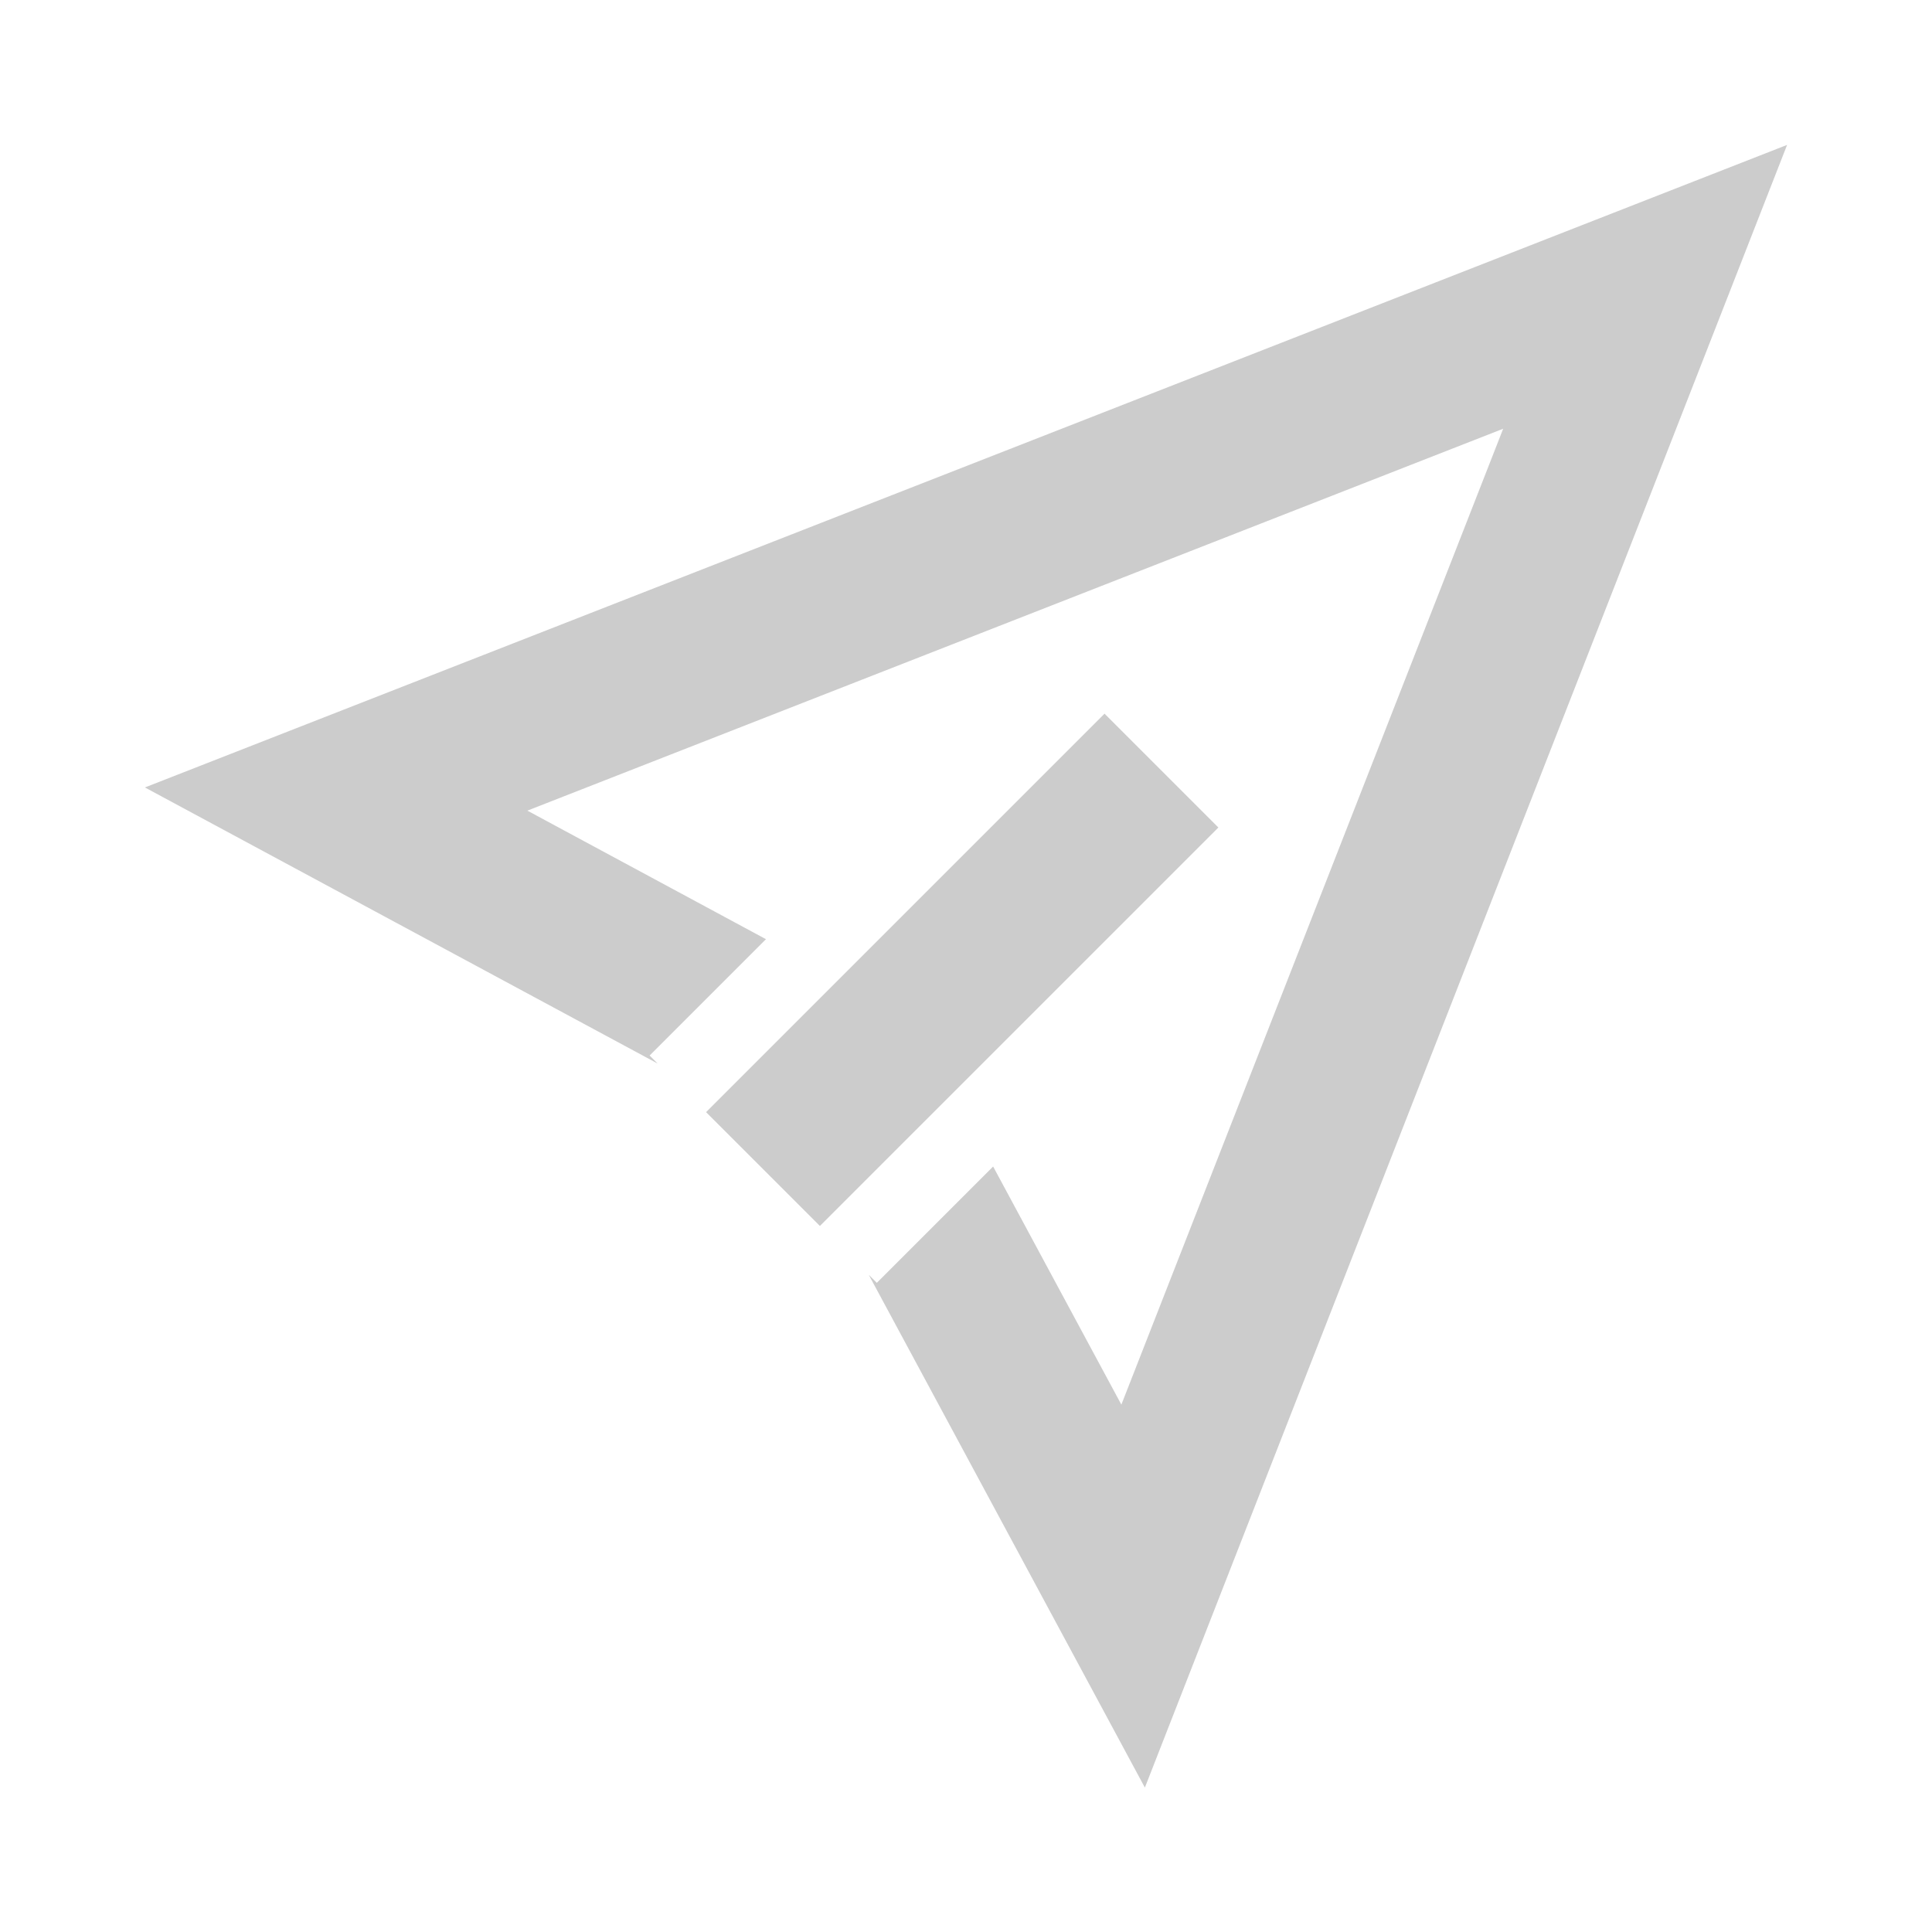 <svg xmlns="http://www.w3.org/2000/svg" width="24" height="24" viewBox="0 0 24 24">
    <defs>
        <style type="text/css">
            .cls-1{opacity:.7}.cls-2{fill:#B6B6B6}.cls-3{fill:none}
        </style>
    </defs>
    <g id="ic-transaction-sent" class="cls-1">
        <g id="Group_8832" data-name="Group 8832">
            <path id="Path_18891" d="M22.2 1.8L1.8 9.782l6.37 3.43-.1-.1 1.445-1.445-2.964-1.597 12.122-4.744-4.743 12.123-1.593-2.958-1.445 1.445-.1-.1 3.43 6.37z" class="cls-2" data-name="Path 18891"/>
            <g id="Group_8831" data-name="Group 8831">
                <path id="Rectangle_4411" d="M0 0h7v2H0z" class="cls-2" data-name="Rectangle 4411" transform="rotate(-45 21.062 -3.68)"/>
            </g>
        </g>
        <path id="Rectangle_4412" d="M0 0h24v24H0z" class="cls-3" data-name="Rectangle 4412"/>
    </g>
</svg>

